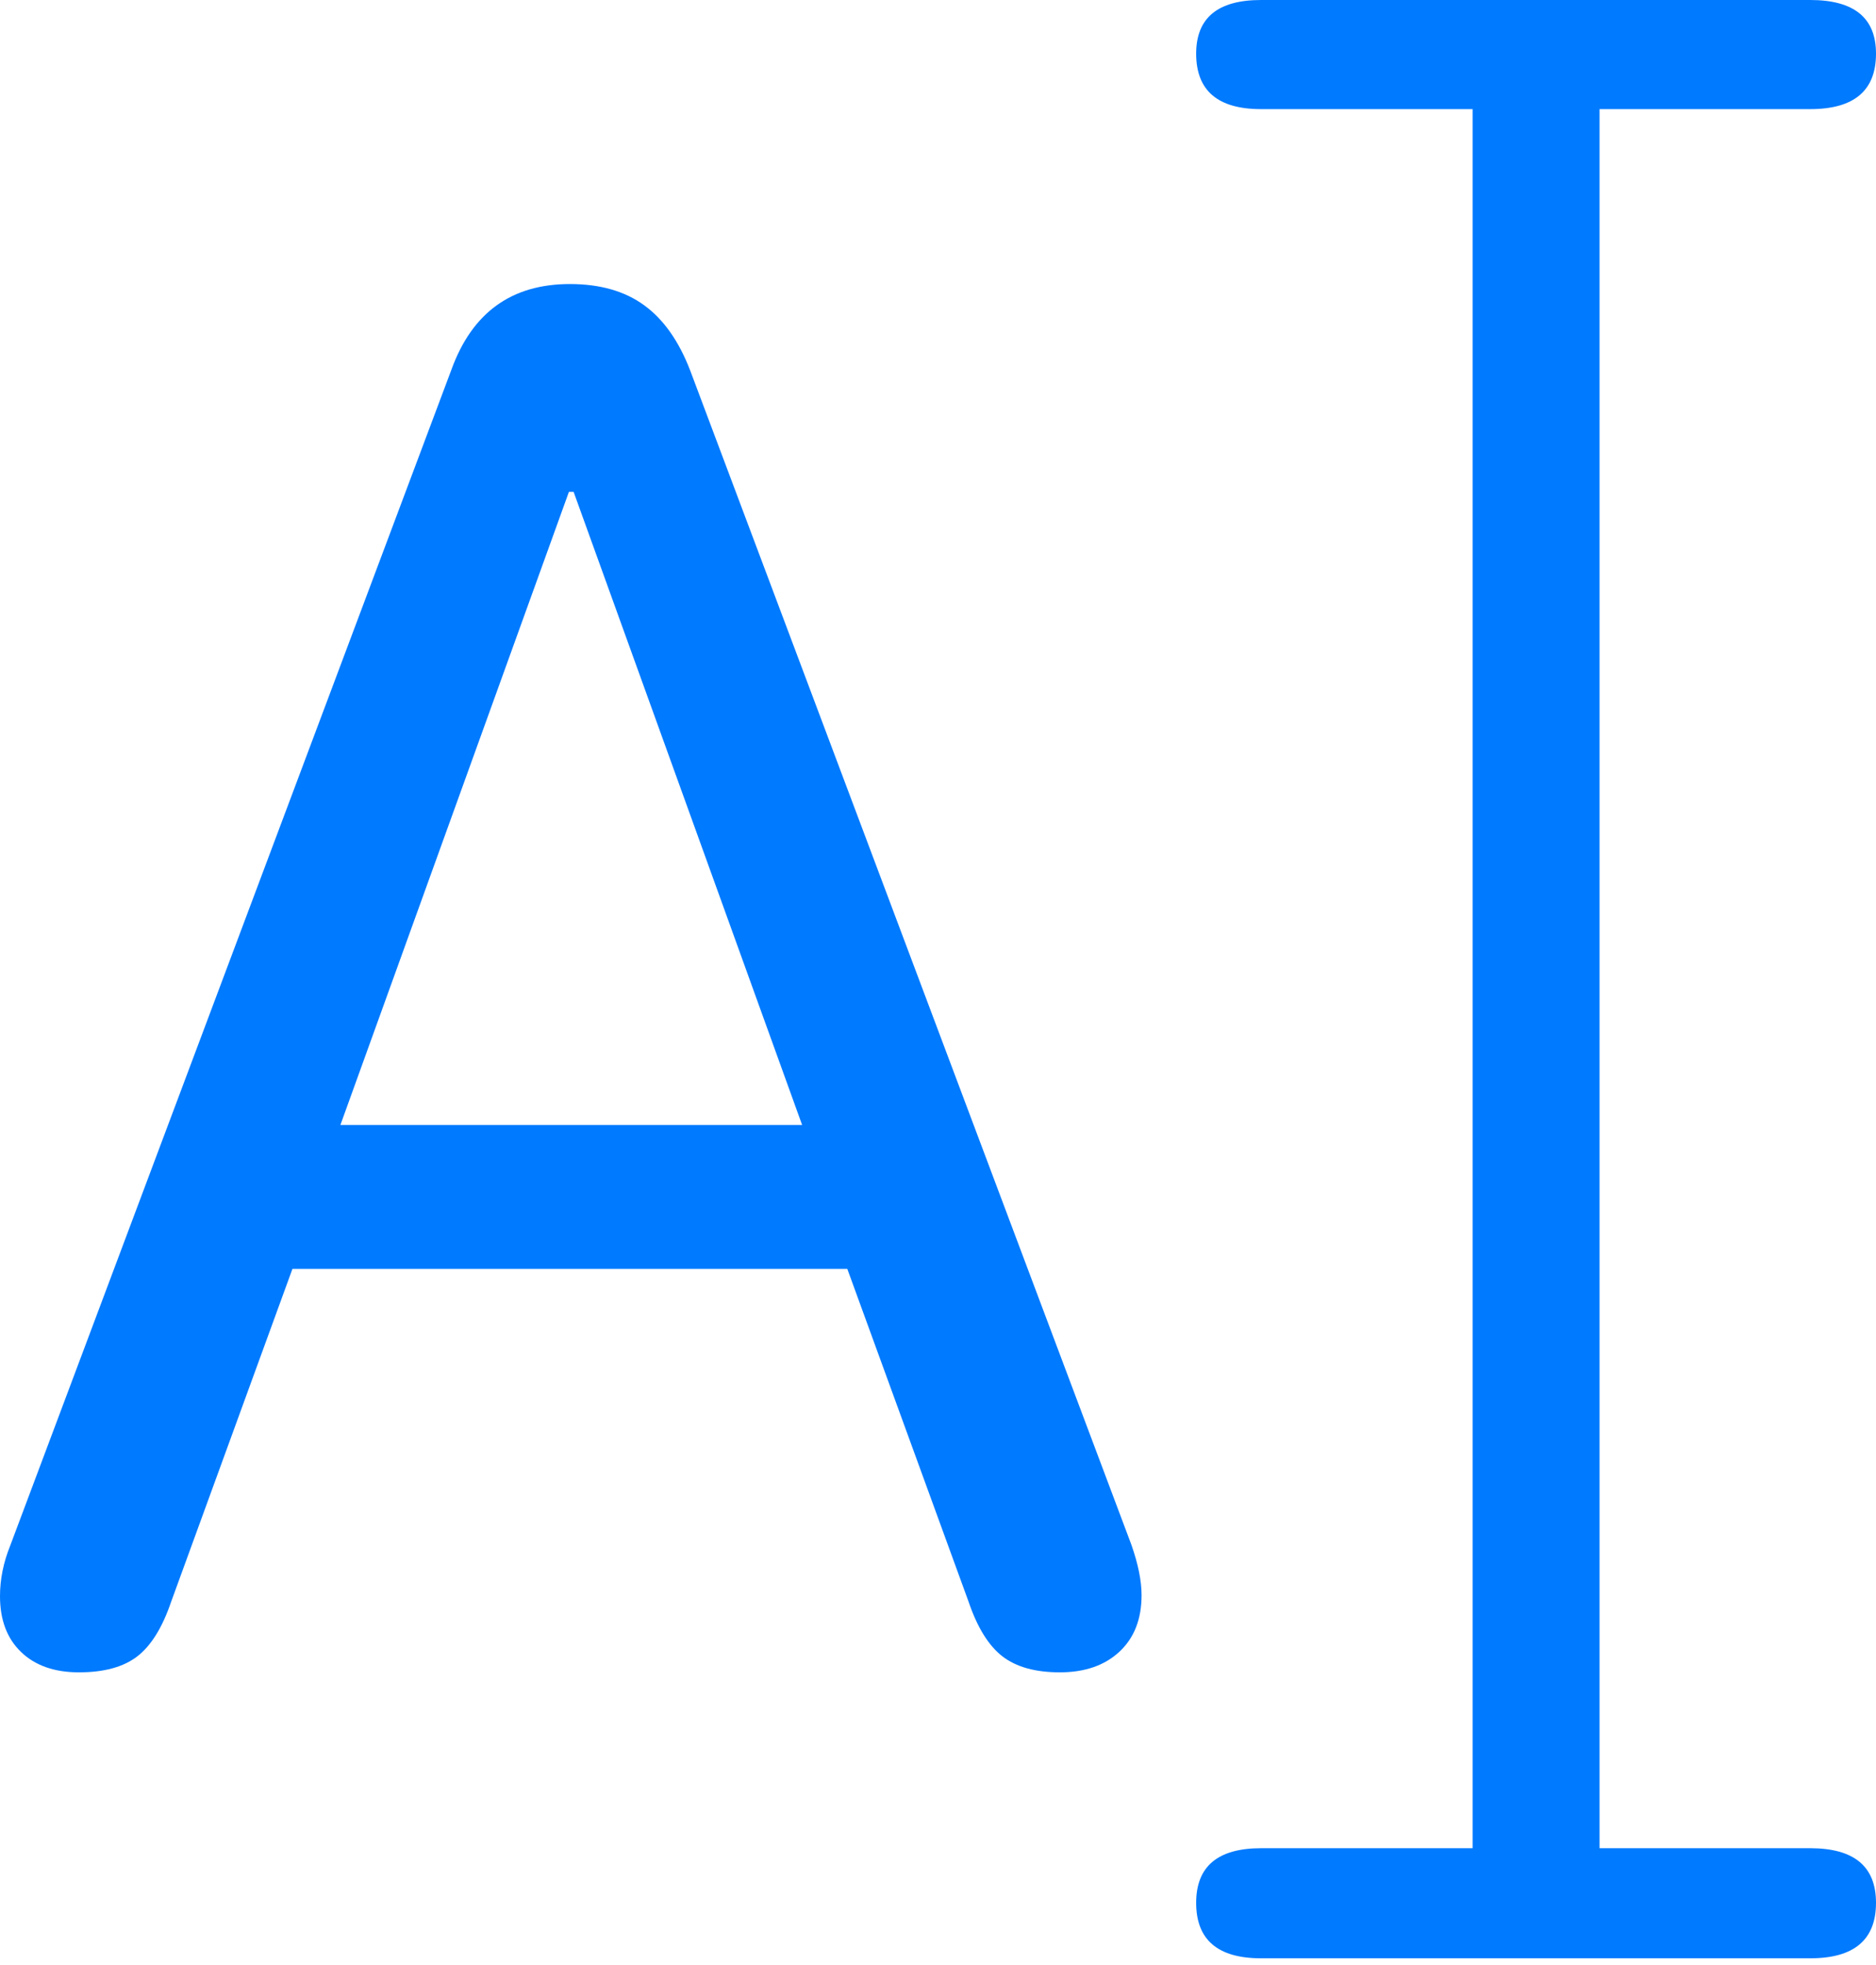 <?xml version="1.0" encoding="UTF-8"?>
<!--Generator: Apple Native CoreSVG 175.5-->
<!DOCTYPE svg
PUBLIC "-//W3C//DTD SVG 1.1//EN"
       "http://www.w3.org/Graphics/SVG/1.1/DTD/svg11.dtd">
<svg version="1.1" xmlns="http://www.w3.org/2000/svg" xmlns:xlink="http://www.w3.org/1999/xlink" width="19.482" height="20.4">
 <g>
  <rect height="20.4" opacity="0" width="19.482" x="0" y="0"/>
  <path d="M0.82 17.363Q1.211 17.363 1.426 17.197Q1.641 17.031 1.777 16.631L3.037 13.174L8.799 13.174L10.059 16.631Q10.195 17.031 10.41 17.197Q10.625 17.363 11.006 17.363Q11.396 17.363 11.626 17.148Q11.855 16.934 11.855 16.562Q11.855 16.338 11.748 16.035L7.168 3.848Q6.992 3.389 6.689 3.169Q6.387 2.949 5.918 2.949Q5.01 2.949 4.688 3.838L0.107 16.045Q0 16.309 0 16.572Q0 16.943 0.22 17.153Q0.439 17.363 0.82 17.363ZM3.535 11.68L5.908 5.107L5.957 5.107L8.33 11.68Z" fill="#007aff"/>
  <path d="M13.096 20.332L18.799 20.332Q19.482 20.332 19.482 19.756Q19.482 19.189 18.799 19.189L16.611 19.189L16.611 1.133L18.799 1.133Q19.482 1.133 19.482 0.557Q19.482 0 18.799 0L13.096 0Q12.422 0 12.422 0.557Q12.422 1.133 13.096 1.133L15.293 1.133L15.293 19.189L13.096 19.189Q12.422 19.189 12.422 19.756Q12.422 20.332 13.096 20.332Z" fill="#007aff"/>
 </g>
</svg>
